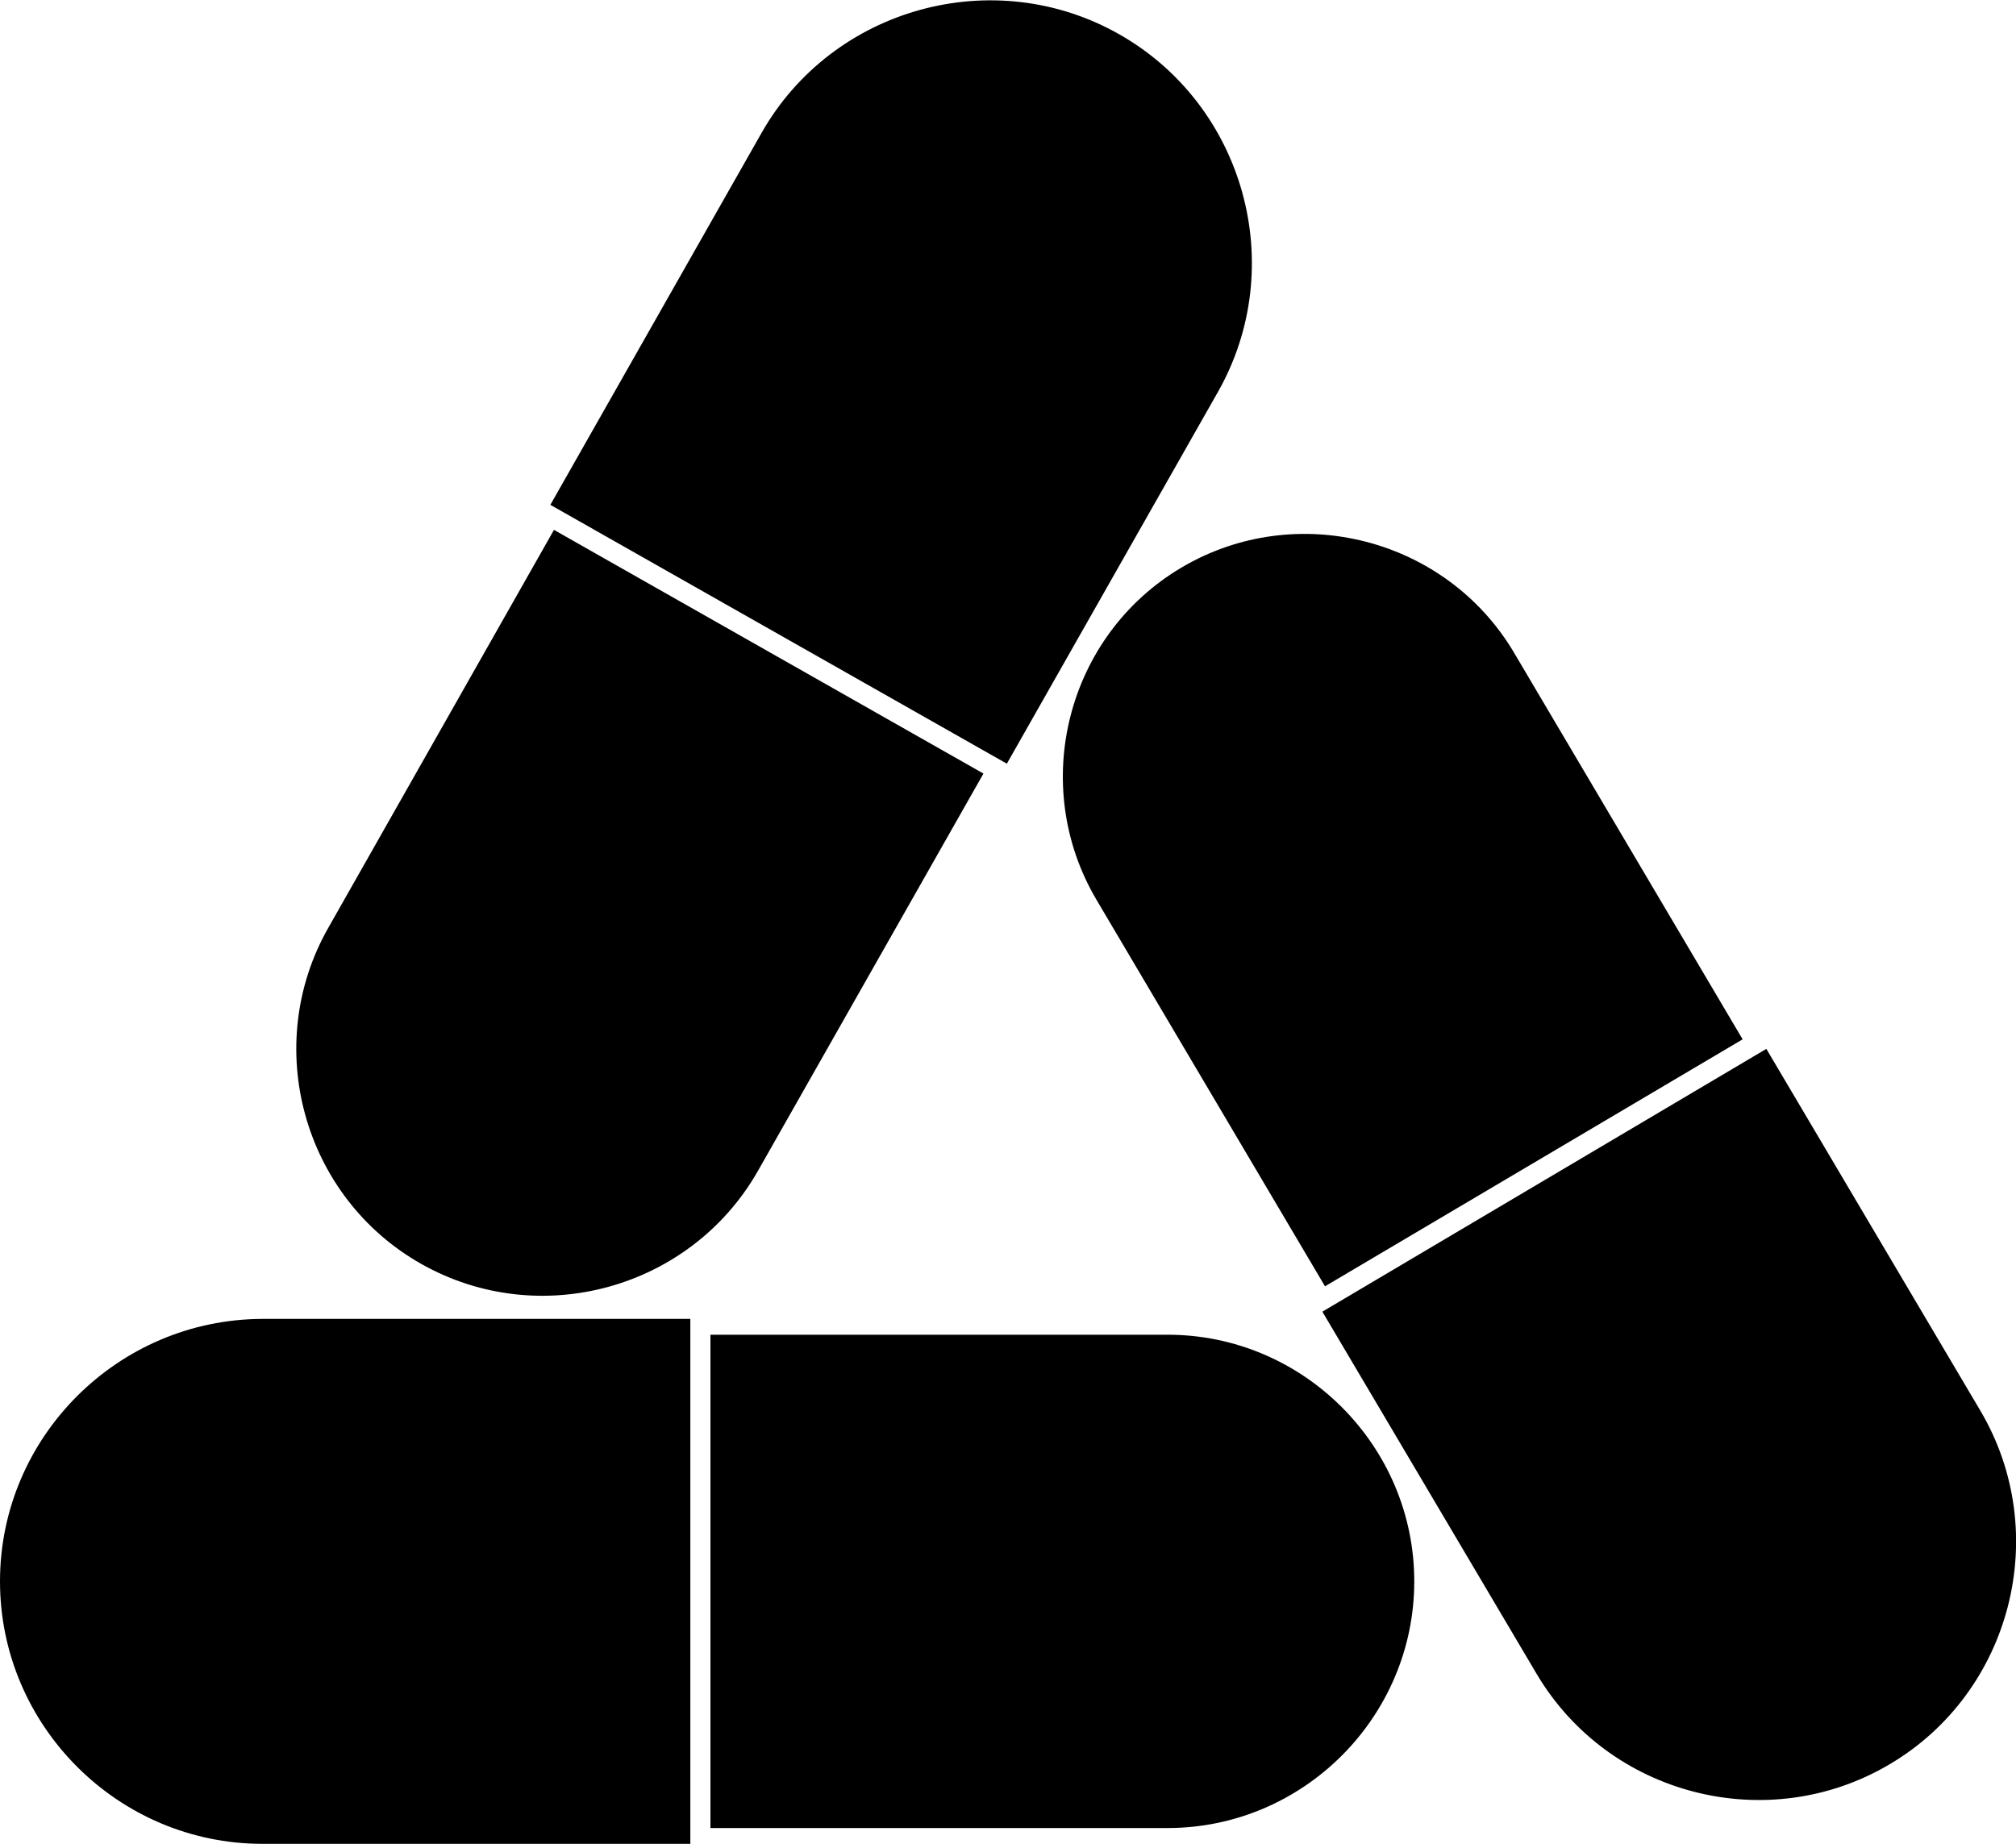 <svg xmlns="http://www.w3.org/2000/svg" width="612.1" viewBox="0 0 612.1 559.9" height="559.9"><path d="M354.5 405.3H215.7v149.8h138.8c41.2 0 74.9-33.7 74.9-74.9s-33.7-74.9-74.9-74.9zM0 480.2c0 43.8 35.8 79.7 79.7 79.7h129.9V400.5H79.7C35.8 400.6 0 436.4 0 480.2zM127.9 383.8c35.9 20.3 81.8 7.6 102.2-28.2l68.5-120.7-65.2-37-65.2-37-68.5 120.8c-20.4 35.8-7.7 81.8 28.2 102.1zM305.7 231.9L369.8 119c21.6-38.1 8.1-87-30-108.6-38.1-21.6-87-8.1-108.6 30l-64.1 112.9 69.3 39.3 69.3 39.3zM358.8 172.3c-34.9 20.6-46.5 66-25.9 100.9l69.4 117.4 63.4-37.5 63.4-37.5-69.4-117.4c-20.6-34.8-66-46.5-100.9-25.9zM601.3 428.4l-65-109.9-67.4 39.9-67.4 39.9 65 109.9c21.9 37.1 70.2 49.5 107.3 27.5 37-21.9 49.4-70.2 27.5-107.3z"></path></svg>